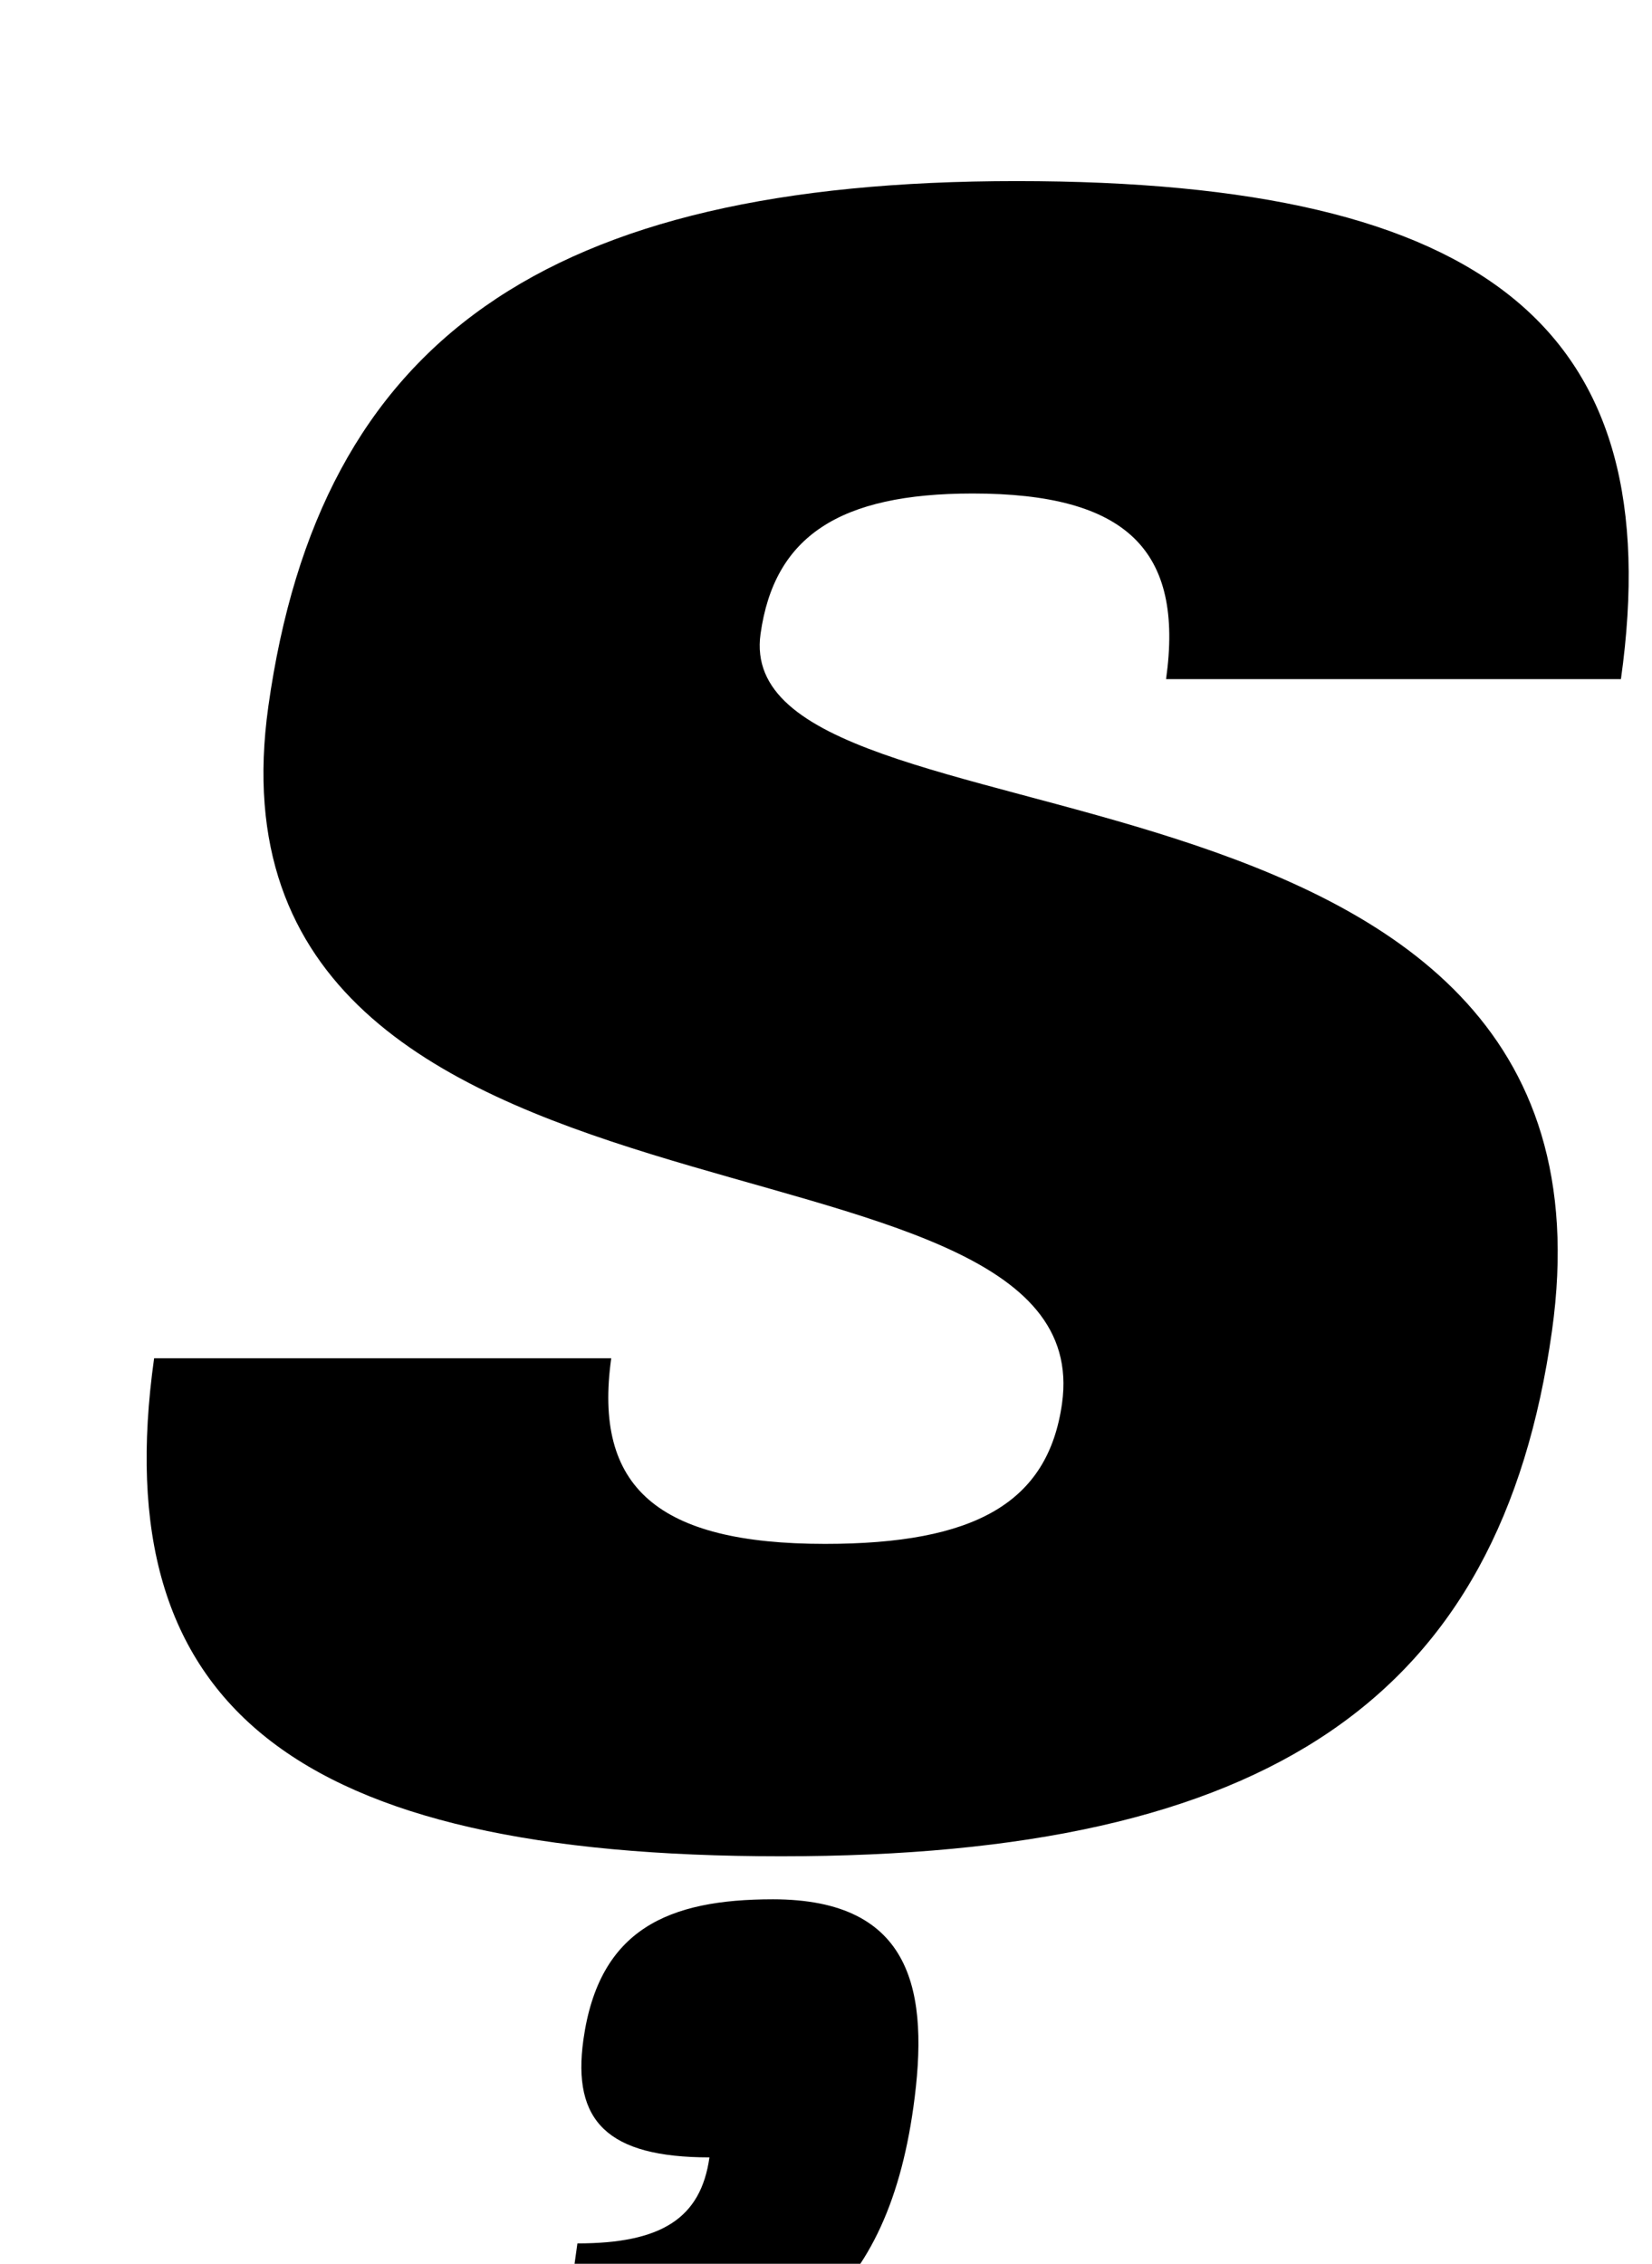 <?xml version="1.0" standalone="no"?>
<!DOCTYPE svg PUBLIC "-//W3C//DTD SVG 1.1//EN" "http://www.w3.org/Graphics/SVG/1.1/DTD/svg11.dtd" >
<svg xmlns="http://www.w3.org/2000/svg" xmlns:xlink="http://www.w3.org/1999/xlink" version="1.1" viewBox="-10 0 730 1000">
  <g transform="matrix(1 0 0 -1 0 800)">
   <path fill="currentColor"
d="M326.08 520c-14.34 -102 387.8 -37 349.71 -308c-22.77 -162 -124.609 -232 -340.609 -232c-215 0 -298.72 66 -277.08 220h202c-8.01 -57 20.48 -82 94.481 -82c66 0 98.53 18 104.71 62c18.69 133 -385.85 58 -350.71 308
c22.77 162 122.609 232 330.609 232c209 0 288.72 -66 267.08 -220h-201c8.01 57 -17.48 82 -85.481 82c-59 0 -87.67 -19 -93.71 -62zM331.521 -39c62 0 69.241 -41 62.071 -92c-12.09 -86 -58.29 -123 -157.29 -123l8.85 63c37 0 54.55 11 58.34 38
c-45 0 -60.75 16 -55.69 52c6.89 49 37.72 62 83.72 62z" />
  </g>

</svg>

